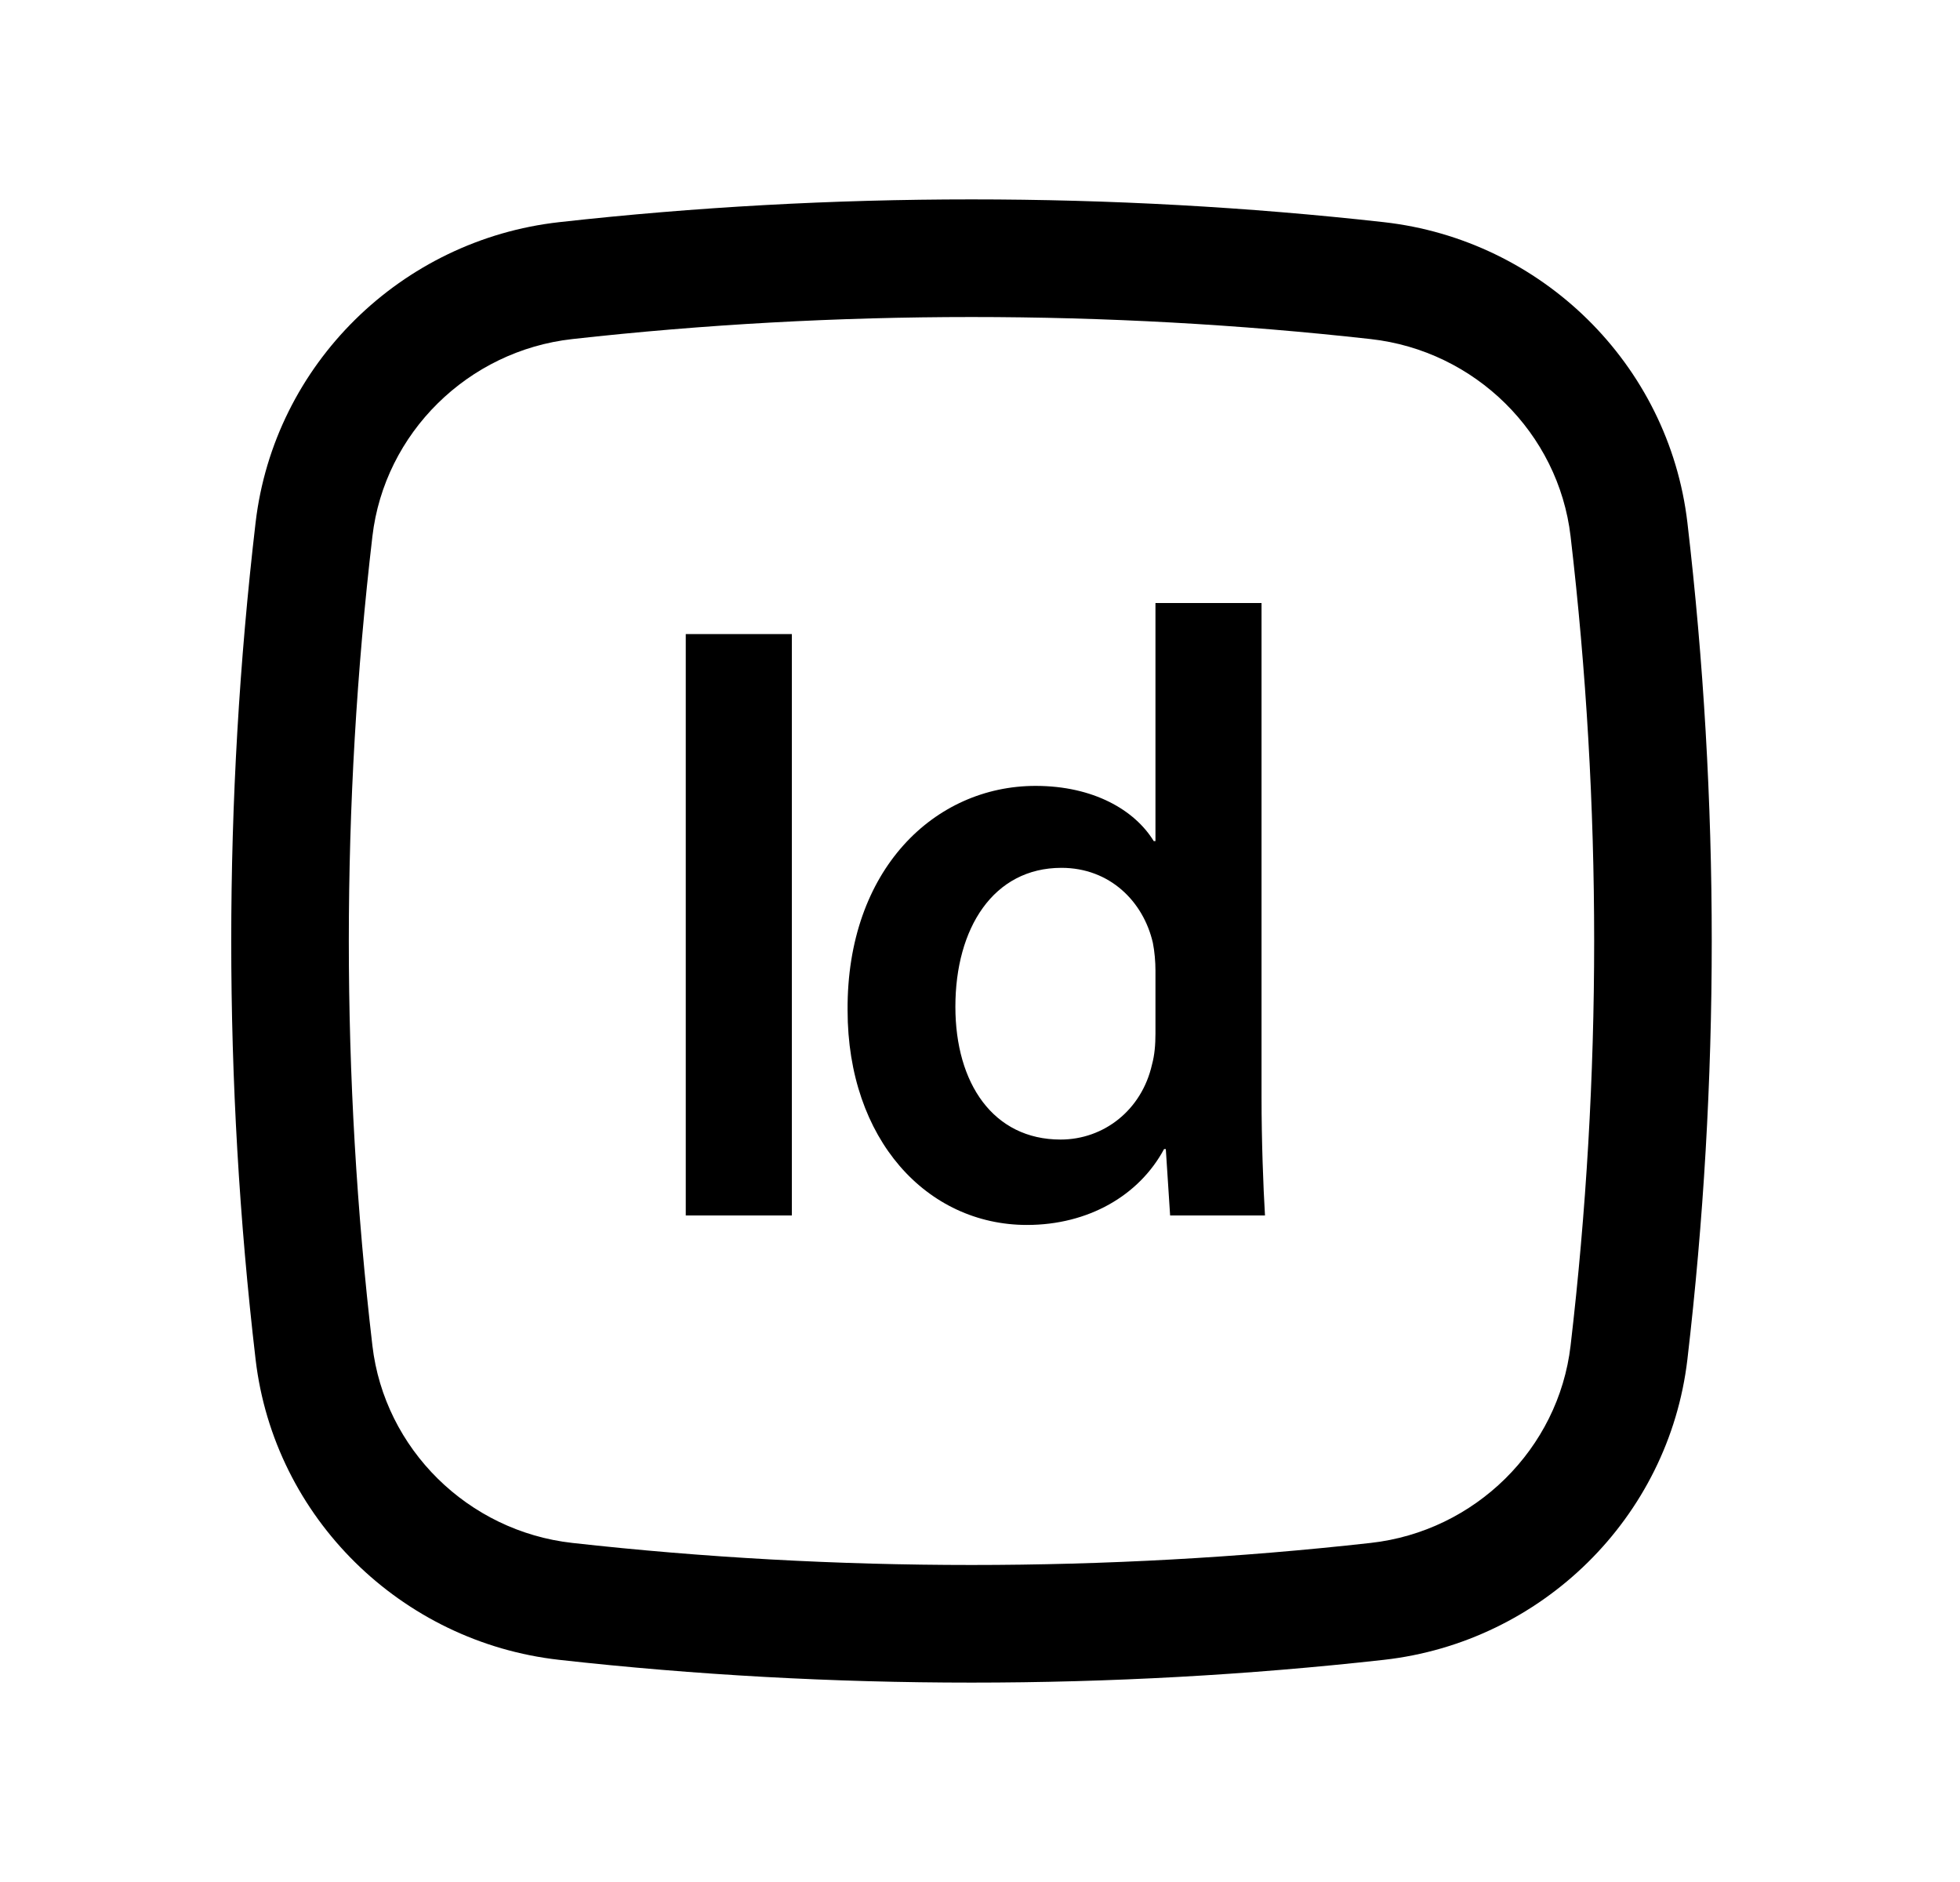 <svg width="25" height="24" viewBox="0 0 25 24" fill="none" xmlns="http://www.w3.org/2000/svg">
<path fill-rule="evenodd" clip-rule="evenodd" d="M14.738 10.726V7.69H16.091V13.993C16.091 14.543 16.113 15.137 16.135 15.5H14.925L14.87 14.653H14.848C14.529 15.247 13.88 15.621 13.099 15.621C11.823 15.621 10.811 14.532 10.811 12.882C10.8 11.089 11.922 10.022 13.209 10.022C13.946 10.022 14.474 10.33 14.716 10.726H14.738ZM14.694 13.575C14.727 13.454 14.738 13.322 14.738 13.179V12.376C14.738 12.266 14.727 12.134 14.705 12.024C14.584 11.496 14.155 11.067 13.539 11.067C12.67 11.067 12.186 11.837 12.186 12.838C12.186 13.817 12.67 14.532 13.528 14.532C14.078 14.532 14.562 14.158 14.694 13.575Z" fill="black"/>
<path d="M8.747 15.5V8.086H10.1V15.5H8.747Z" fill="black"/>
<path fill-rule="evenodd" clip-rule="evenodd" d="M17.65 2.833C14.183 2.446 10.6 2.446 7.133 2.833C5.121 3.058 3.497 4.643 3.26 6.665C2.846 10.21 2.846 13.79 3.26 17.335C3.497 19.357 5.121 20.942 7.133 21.167C10.6 21.554 14.183 21.554 17.65 21.167C19.662 20.942 21.286 19.357 21.523 17.335C21.937 13.79 21.937 10.21 21.523 6.665C21.286 4.643 19.662 3.058 17.65 2.833ZM7.3 4.324C10.656 3.949 14.127 3.949 17.483 4.324C18.813 4.472 19.879 5.522 20.033 6.84C20.434 10.268 20.434 13.732 20.033 17.16C19.879 18.478 18.813 19.528 17.483 19.676C14.127 20.051 10.656 20.051 7.3 19.676C5.97 19.528 4.904 18.478 4.75 17.16C4.349 13.732 4.349 10.268 4.75 6.84C4.904 5.522 5.97 4.472 7.3 4.324Z" fill="black"/>
</svg>
